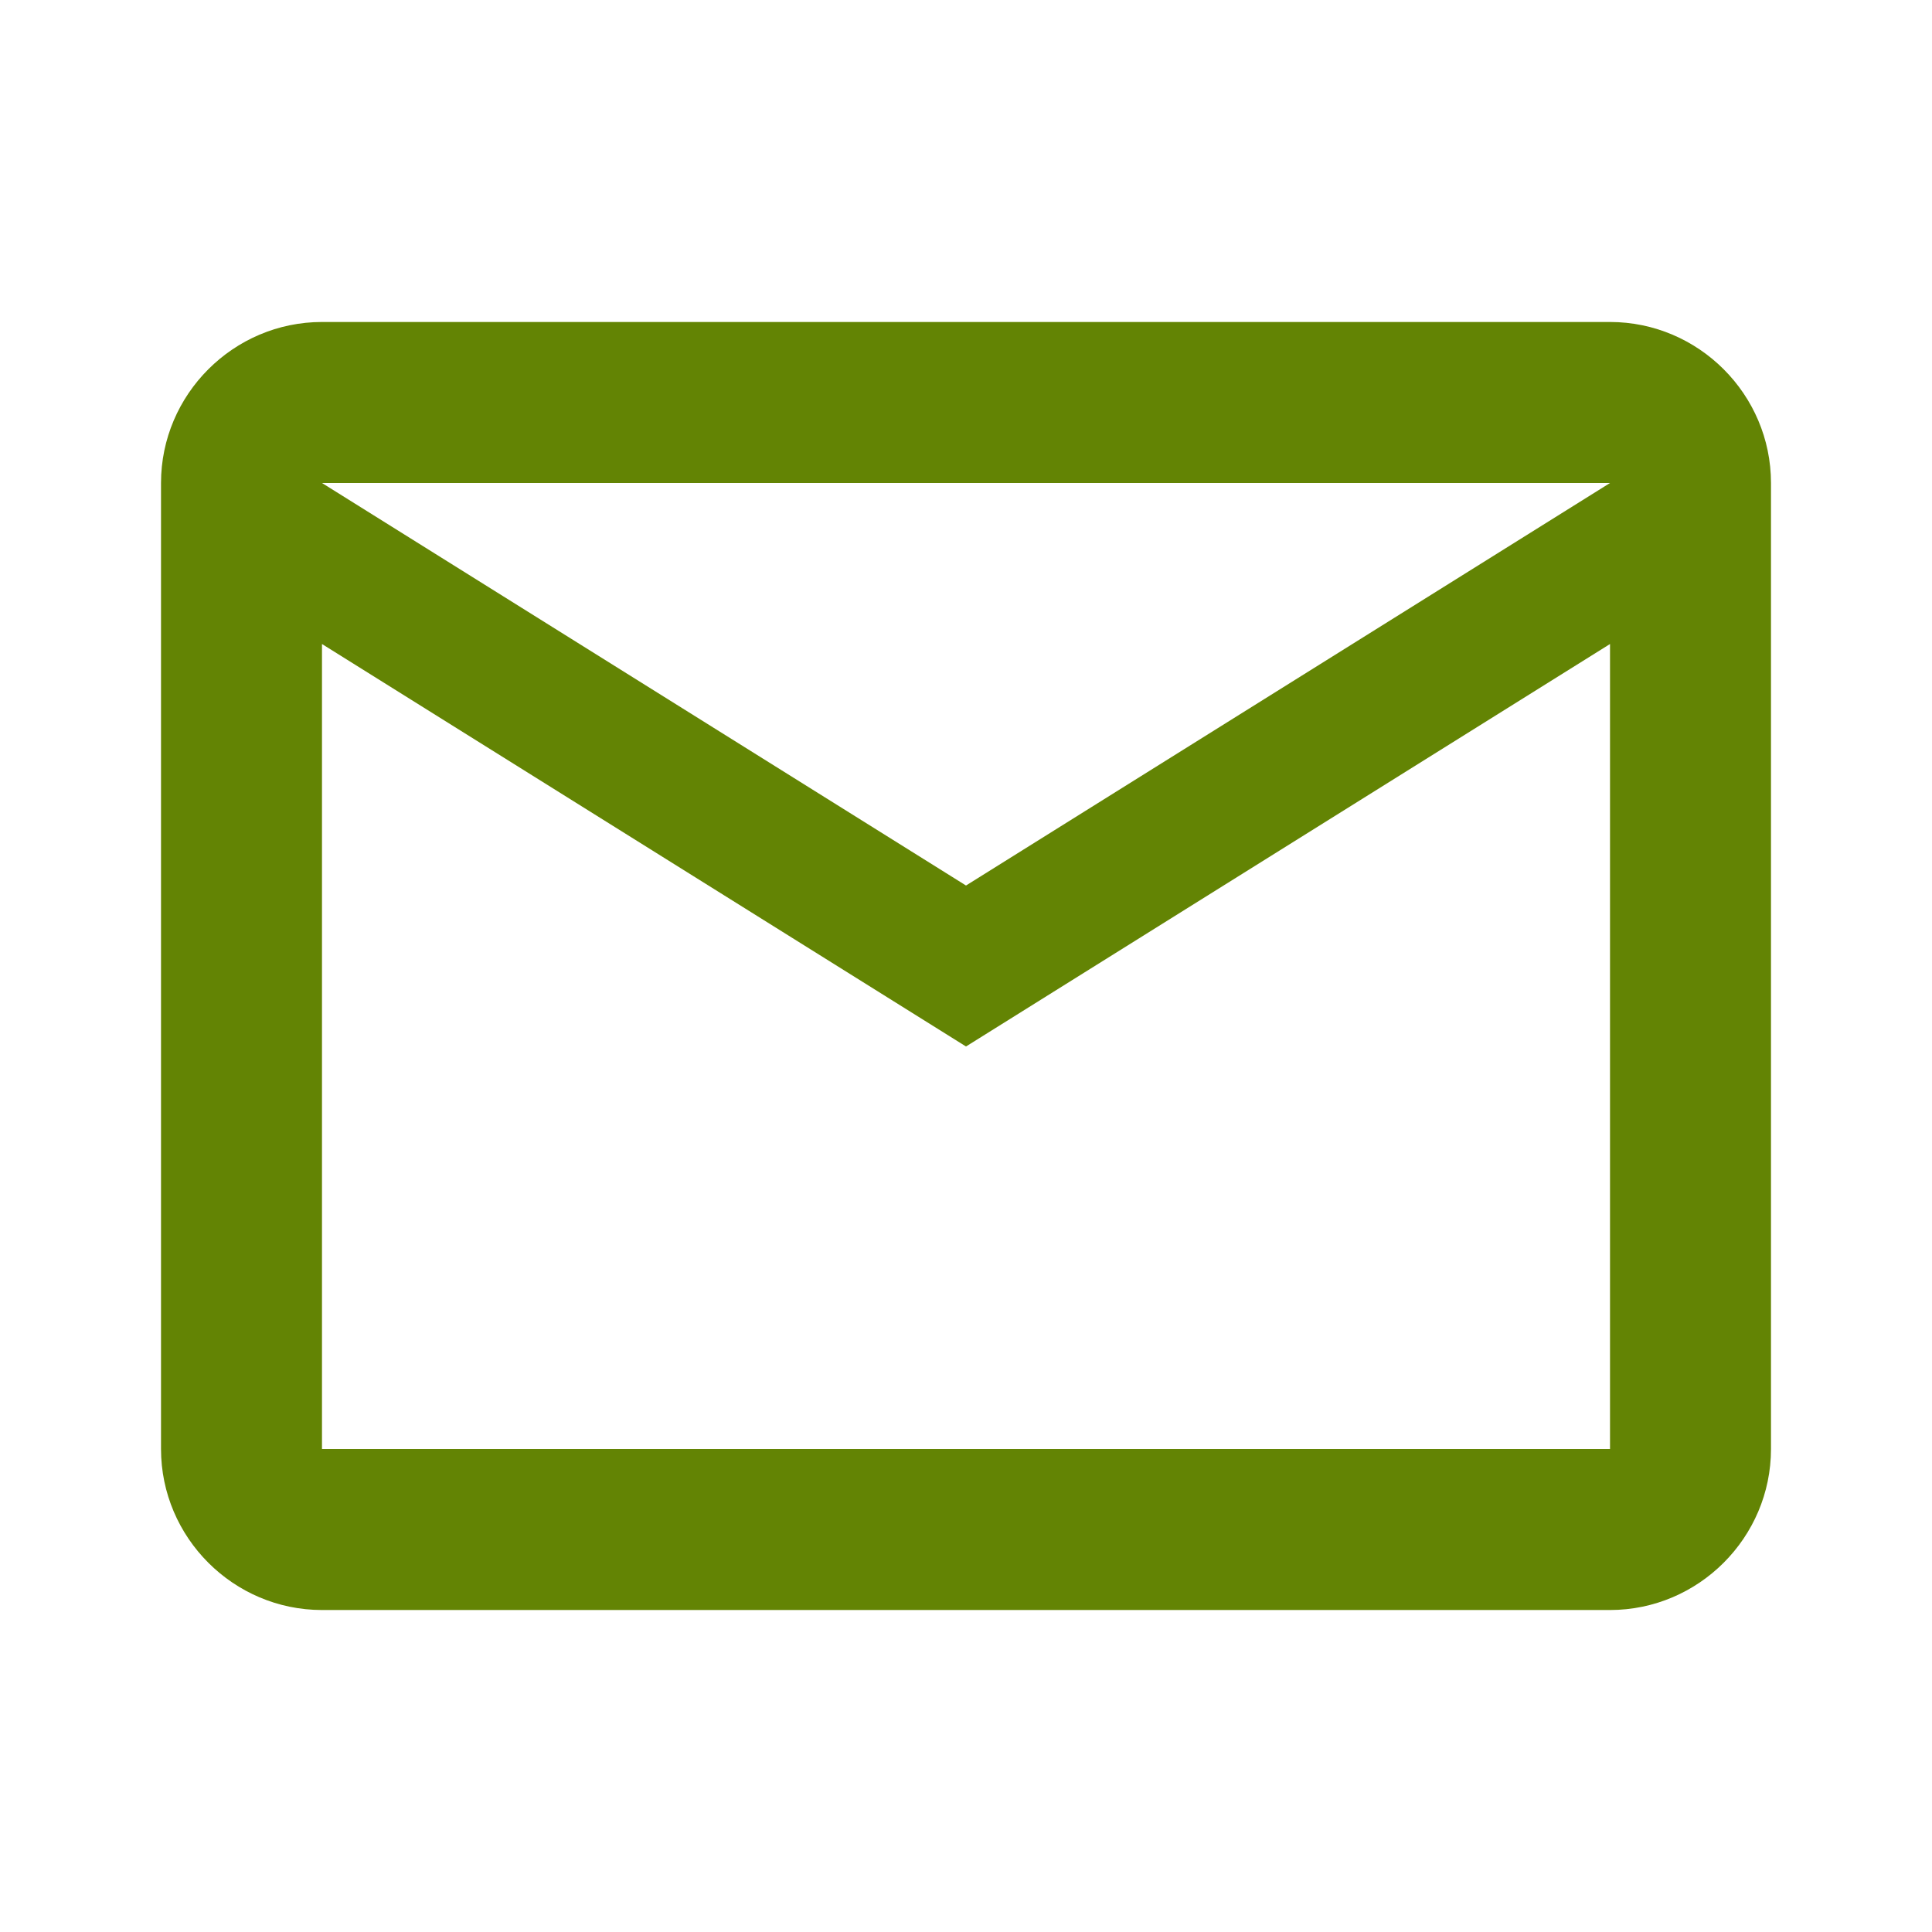 <svg width="50" height="50" viewBox="0 0 50 50" fill="none" xmlns="http://www.w3.org/2000/svg">
<path d="M45.833 12.5C45.833 10.208 43.958 8.333 41.667 8.333H8.333C6.042 8.333 4.167 10.208 4.167 12.5V37.5C4.167 39.792 6.042 41.667 8.333 41.667H41.667C43.958 41.667 45.833 39.792 45.833 37.5V12.5ZM41.667 12.5L25 22.917L8.333 12.5H41.667ZM41.667 37.5H8.333V16.667L25 27.083L41.667 16.667V37.5Z" fill="#638404"/>
</svg>
